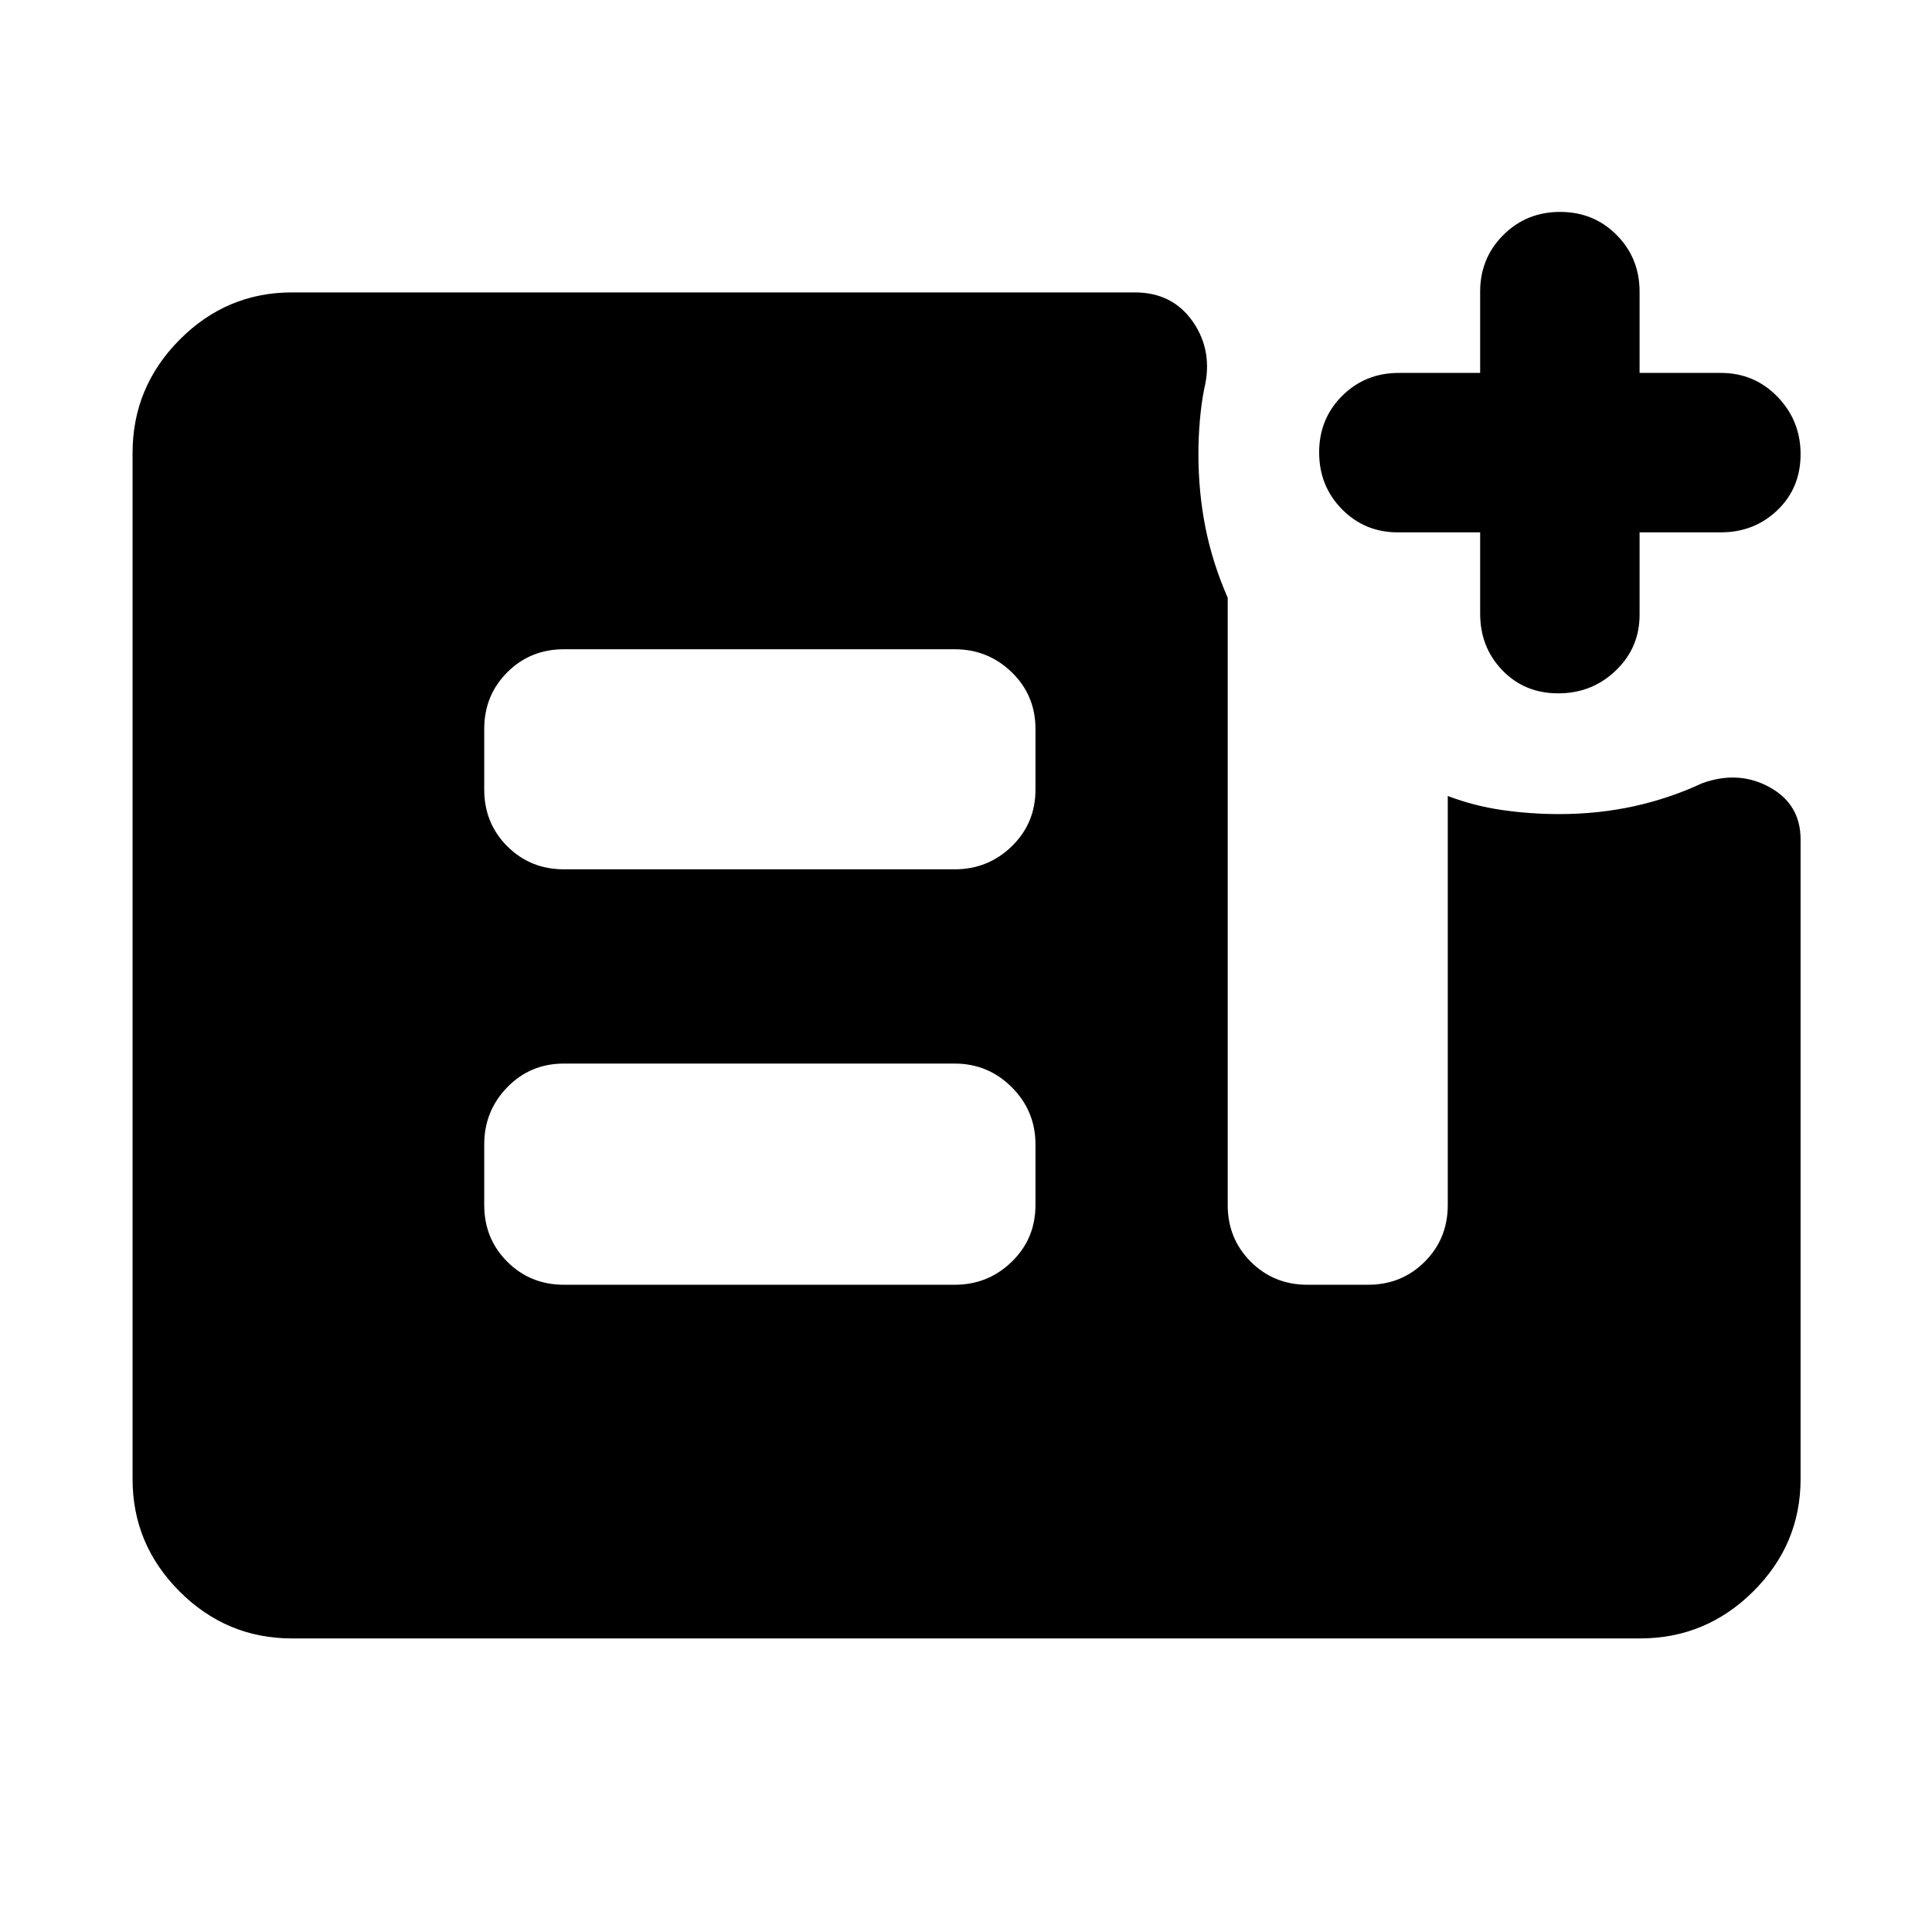 <svg xmlns="http://www.w3.org/2000/svg" height="48" viewBox="0 -960 960 960" width="48"><path d="M735.48-695.48h-40.96q-16.39 0-27.72-11.5-11.32-11.5-11.32-28.23t11.45-28.11q11.45-11.38 28.16-11.38h40.39v-40.39q0-16.63 11.5-28.12 11.5-11.49 28.23-11.49t28.11 11.49q11.38 11.49 11.38 28.12v40.39h40.39q16.63 0 28.12 11.84 11.49 11.83 11.49 28.56 0 16.73-11.49 27.78-11.49 11.04-28.12 11.04H814.7v40.96q0 16.39-11.84 27.72-11.83 11.32-28.56 11.32-16.73 0-27.78-11.45-11.04-11.45-11.04-28.16v-40.39ZM145.09-145.87q-32.51 0-55.87-23.35-23.35-23.36-23.35-55.87v-509.82q0-32.74 23.35-56.26 23.36-23.53 55.87-23.53h418.78q18.8 0 28.92 14.65 10.12 14.65 5.56 33.35-1.44 7.24-2.15 15.67-.72 8.43-.72 16.51 0 19.13 3.5 36.69 3.5 17.57 11.06 34.86v301.75q0 16.71 11.45 28.16 11.46 11.45 28.16 11.45h30.13q16.71 0 28.16-11.45t11.45-28.16v-203.26q13.18 5 27.15 7 13.98 2 28.27 2 19.42 0 37.22-3.93 17.8-3.94 33.67-11.37 18.08-6.57 33.54 1.91t15.46 26v317.78q0 32.51-23.53 55.87-23.52 23.35-56.26 23.35H145.09Zm135.13-175.74h194.13q16.63 0 28.4-11.45t11.77-28.16v-30.13q0-16.63-11.77-28.4t-28.4-11.77H280.22q-16.71 0-28.16 11.77t-11.45 28.4v30.13q0 16.71 11.45 28.16t28.16 11.45Zm0-206.43h194.13q16.63 0 28.4-11.45 11.77-11.46 11.77-28.16v-30.13q0-16.71-11.77-28.16t-28.4-11.45H280.22q-16.71 0-28.16 11.45t-11.45 28.16v30.13q0 16.7 11.45 28.16 11.45 11.45 28.16 11.45Z"/></svg>